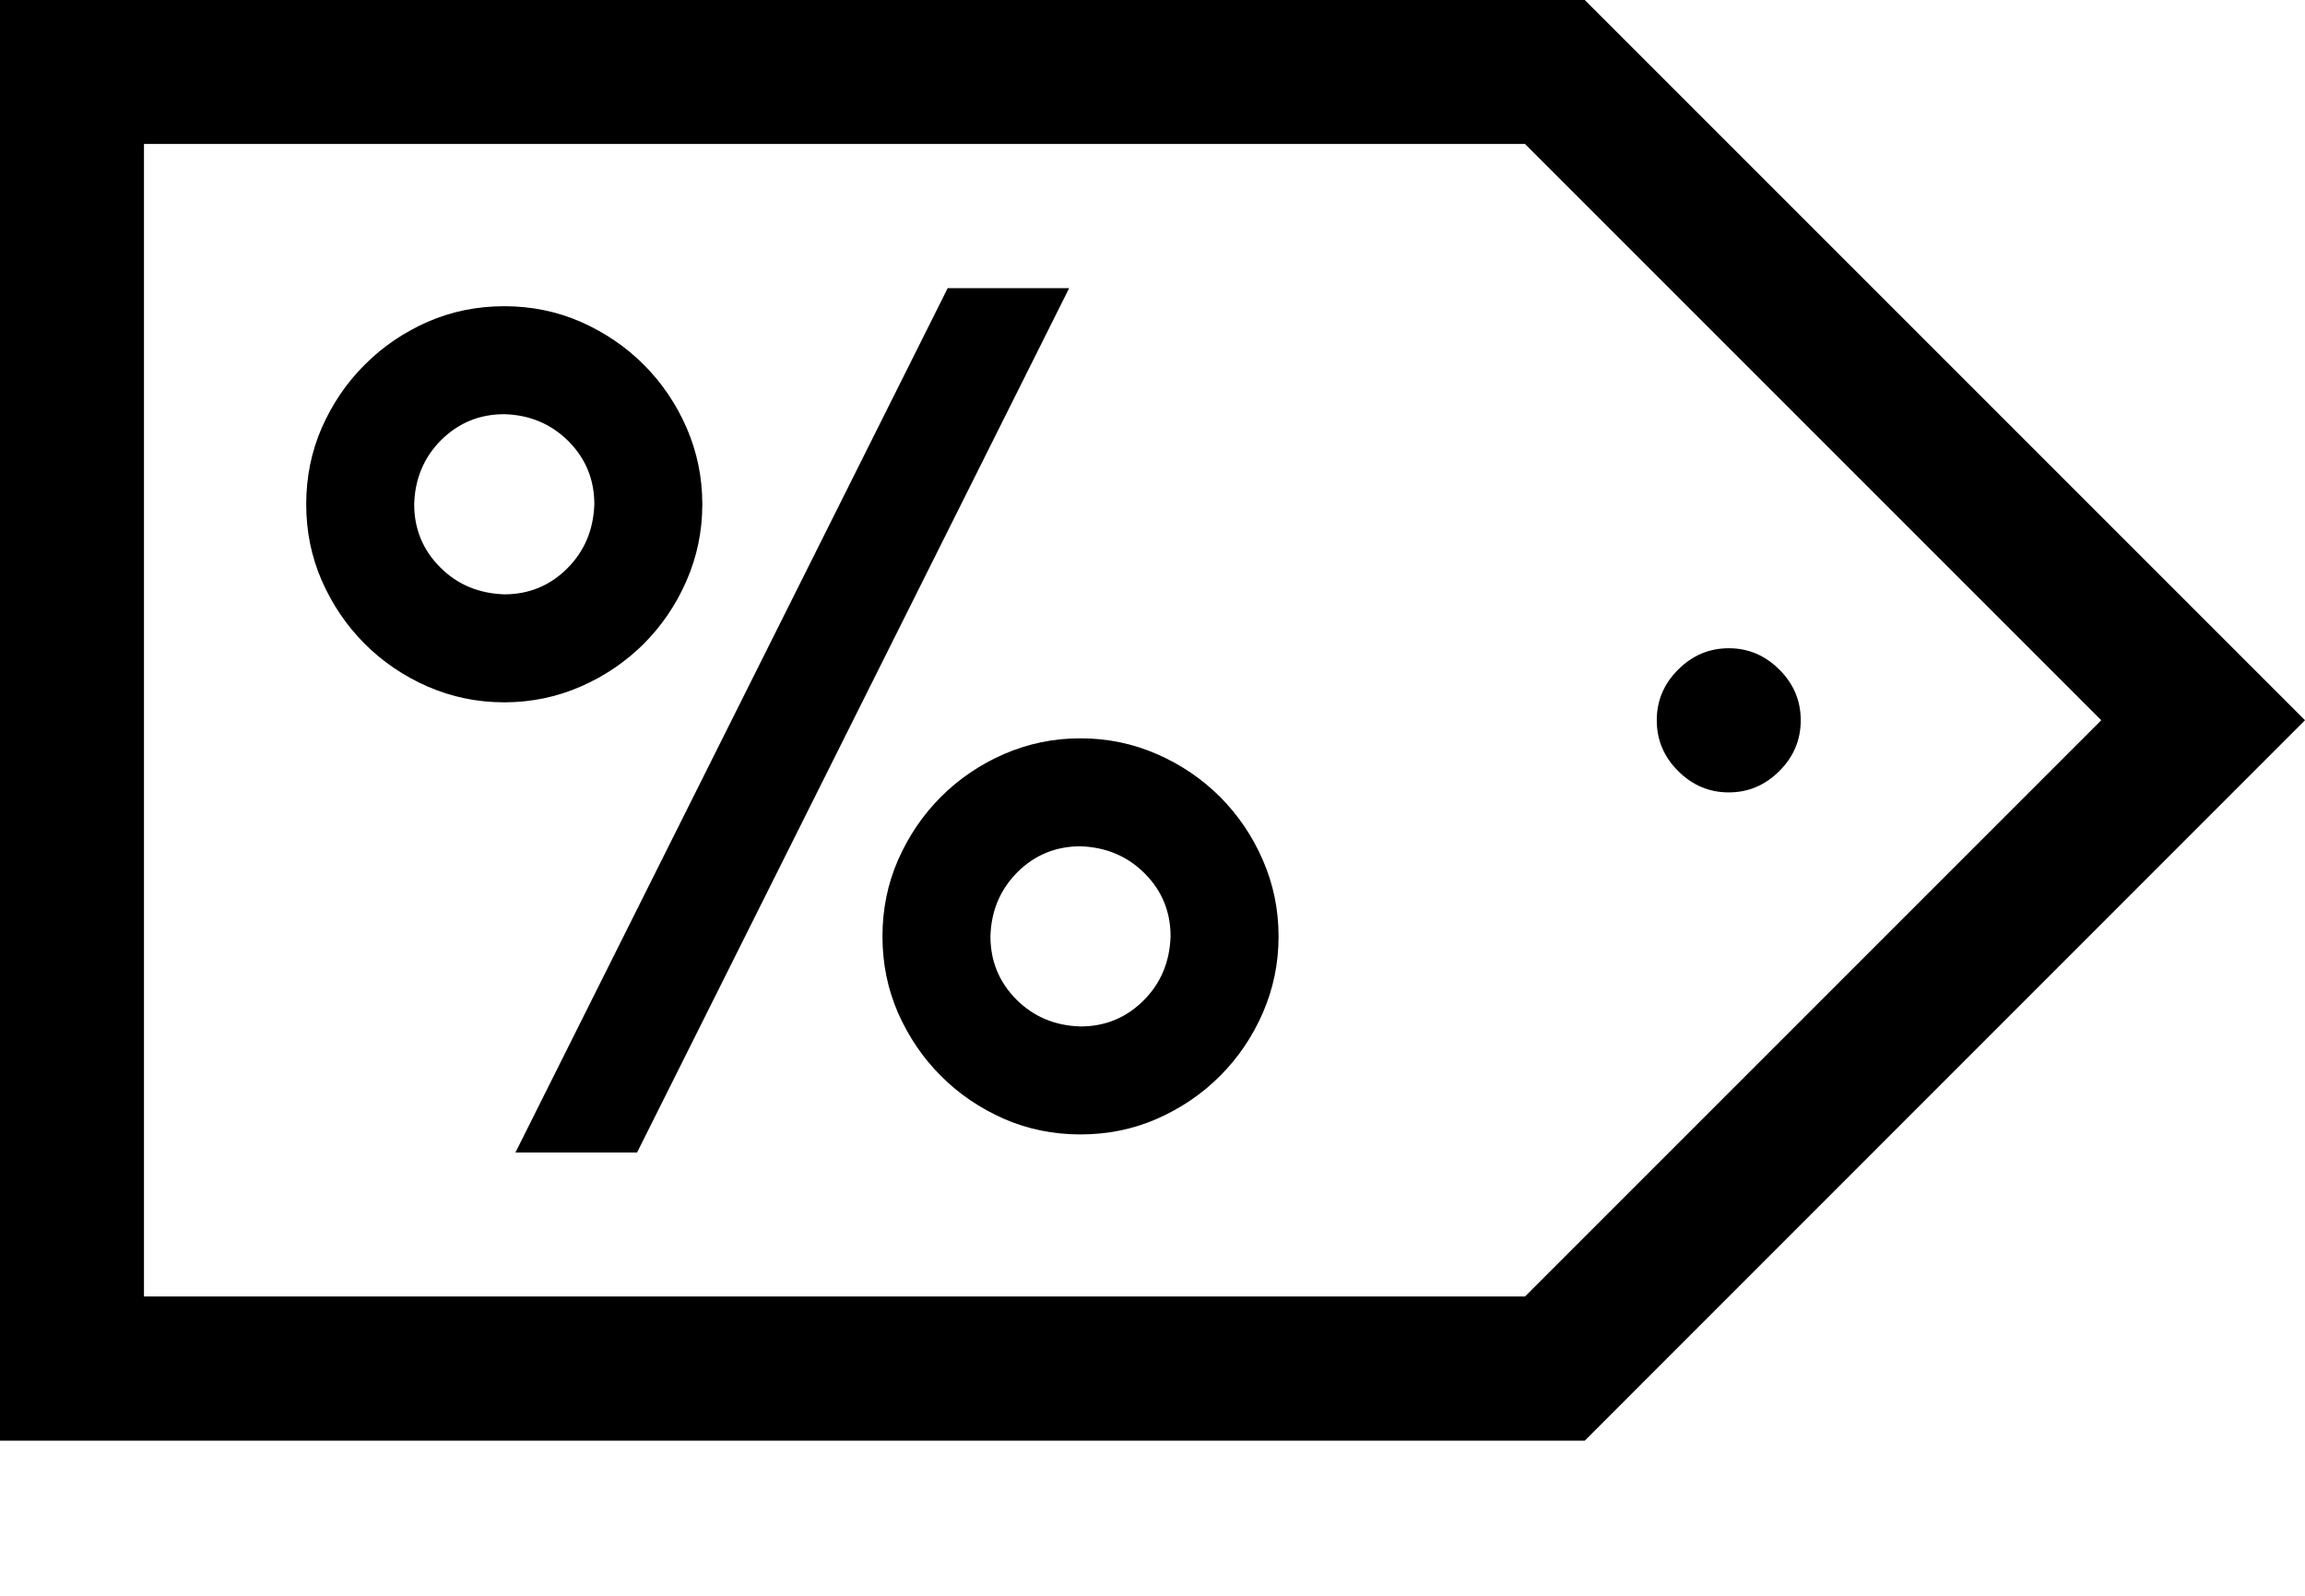 <svg width="13" height="9" viewBox="0 0 13 9" fill="none" xmlns="http://www.w3.org/2000/svg">
<path d="M3.961 2.844C3.961 2.996 3.931 3.14 3.872 3.275C3.813 3.411 3.732 3.529 3.631 3.631C3.529 3.732 3.411 3.813 3.275 3.872C3.14 3.931 2.996 3.961 2.844 3.961C2.691 3.961 2.548 3.931 2.412 3.872C2.277 3.813 2.158 3.732 2.057 3.631C1.955 3.529 1.875 3.411 1.815 3.275C1.756 3.14 1.727 2.996 1.727 2.844C1.727 2.691 1.756 2.548 1.815 2.412C1.875 2.277 1.955 2.158 2.057 2.057C2.158 1.955 2.277 1.875 2.412 1.815C2.548 1.756 2.691 1.727 2.844 1.727C2.996 1.727 3.14 1.756 3.275 1.815C3.411 1.875 3.529 1.955 3.631 2.057C3.732 2.158 3.813 2.277 3.872 2.412C3.931 2.548 3.961 2.691 3.961 2.844ZM2.844 3.352C2.983 3.352 3.102 3.303 3.199 3.206C3.297 3.108 3.347 2.988 3.352 2.844C3.352 2.704 3.303 2.586 3.206 2.488C3.108 2.391 2.988 2.34 2.844 2.336C2.704 2.336 2.586 2.385 2.488 2.482C2.391 2.579 2.34 2.7 2.336 2.844C2.336 2.983 2.385 3.102 2.482 3.199C2.579 3.297 2.7 3.347 2.844 3.352ZM6.094 4.164C6.246 4.164 6.39 4.194 6.525 4.253C6.661 4.312 6.779 4.393 6.881 4.494C6.982 4.596 7.063 4.714 7.122 4.85C7.181 4.985 7.211 5.129 7.211 5.281C7.211 5.434 7.181 5.577 7.122 5.713C7.063 5.848 6.982 5.967 6.881 6.068C6.779 6.17 6.661 6.25 6.525 6.31C6.39 6.369 6.246 6.398 6.094 6.398C5.941 6.398 5.798 6.369 5.662 6.31C5.527 6.25 5.408 6.17 5.307 6.068C5.205 5.967 5.125 5.848 5.065 5.713C5.006 5.577 4.977 5.434 4.977 5.281C4.977 5.129 5.006 4.985 5.065 4.85C5.125 4.714 5.205 4.596 5.307 4.494C5.408 4.393 5.527 4.312 5.662 4.253C5.798 4.194 5.941 4.164 6.094 4.164ZM6.094 5.789C6.233 5.789 6.352 5.74 6.449 5.643C6.547 5.546 6.597 5.425 6.602 5.281C6.602 5.142 6.553 5.023 6.456 4.926C6.358 4.828 6.238 4.778 6.094 4.773C5.954 4.773 5.836 4.822 5.738 4.919C5.641 5.017 5.59 5.137 5.586 5.281C5.586 5.421 5.635 5.539 5.732 5.637C5.829 5.734 5.95 5.785 6.094 5.789ZM5.345 1.625H6.03L3.593 6.5H2.907L5.345 1.625ZM8.938 0L13 4.062L8.938 8.125H0V0H8.938ZM8.601 7.312L11.851 4.062L8.601 0.812H0.812V7.312H8.601ZM9.75 3.656C9.86 3.656 9.955 3.696 10.036 3.777C10.116 3.857 10.156 3.952 10.156 4.062C10.156 4.173 10.116 4.268 10.036 4.348C9.955 4.429 9.86 4.469 9.75 4.469C9.64 4.469 9.545 4.429 9.464 4.348C9.384 4.268 9.344 4.173 9.344 4.062C9.344 3.952 9.384 3.857 9.464 3.777C9.545 3.696 9.64 3.656 9.75 3.656Z" fill="black"/>
</svg>
